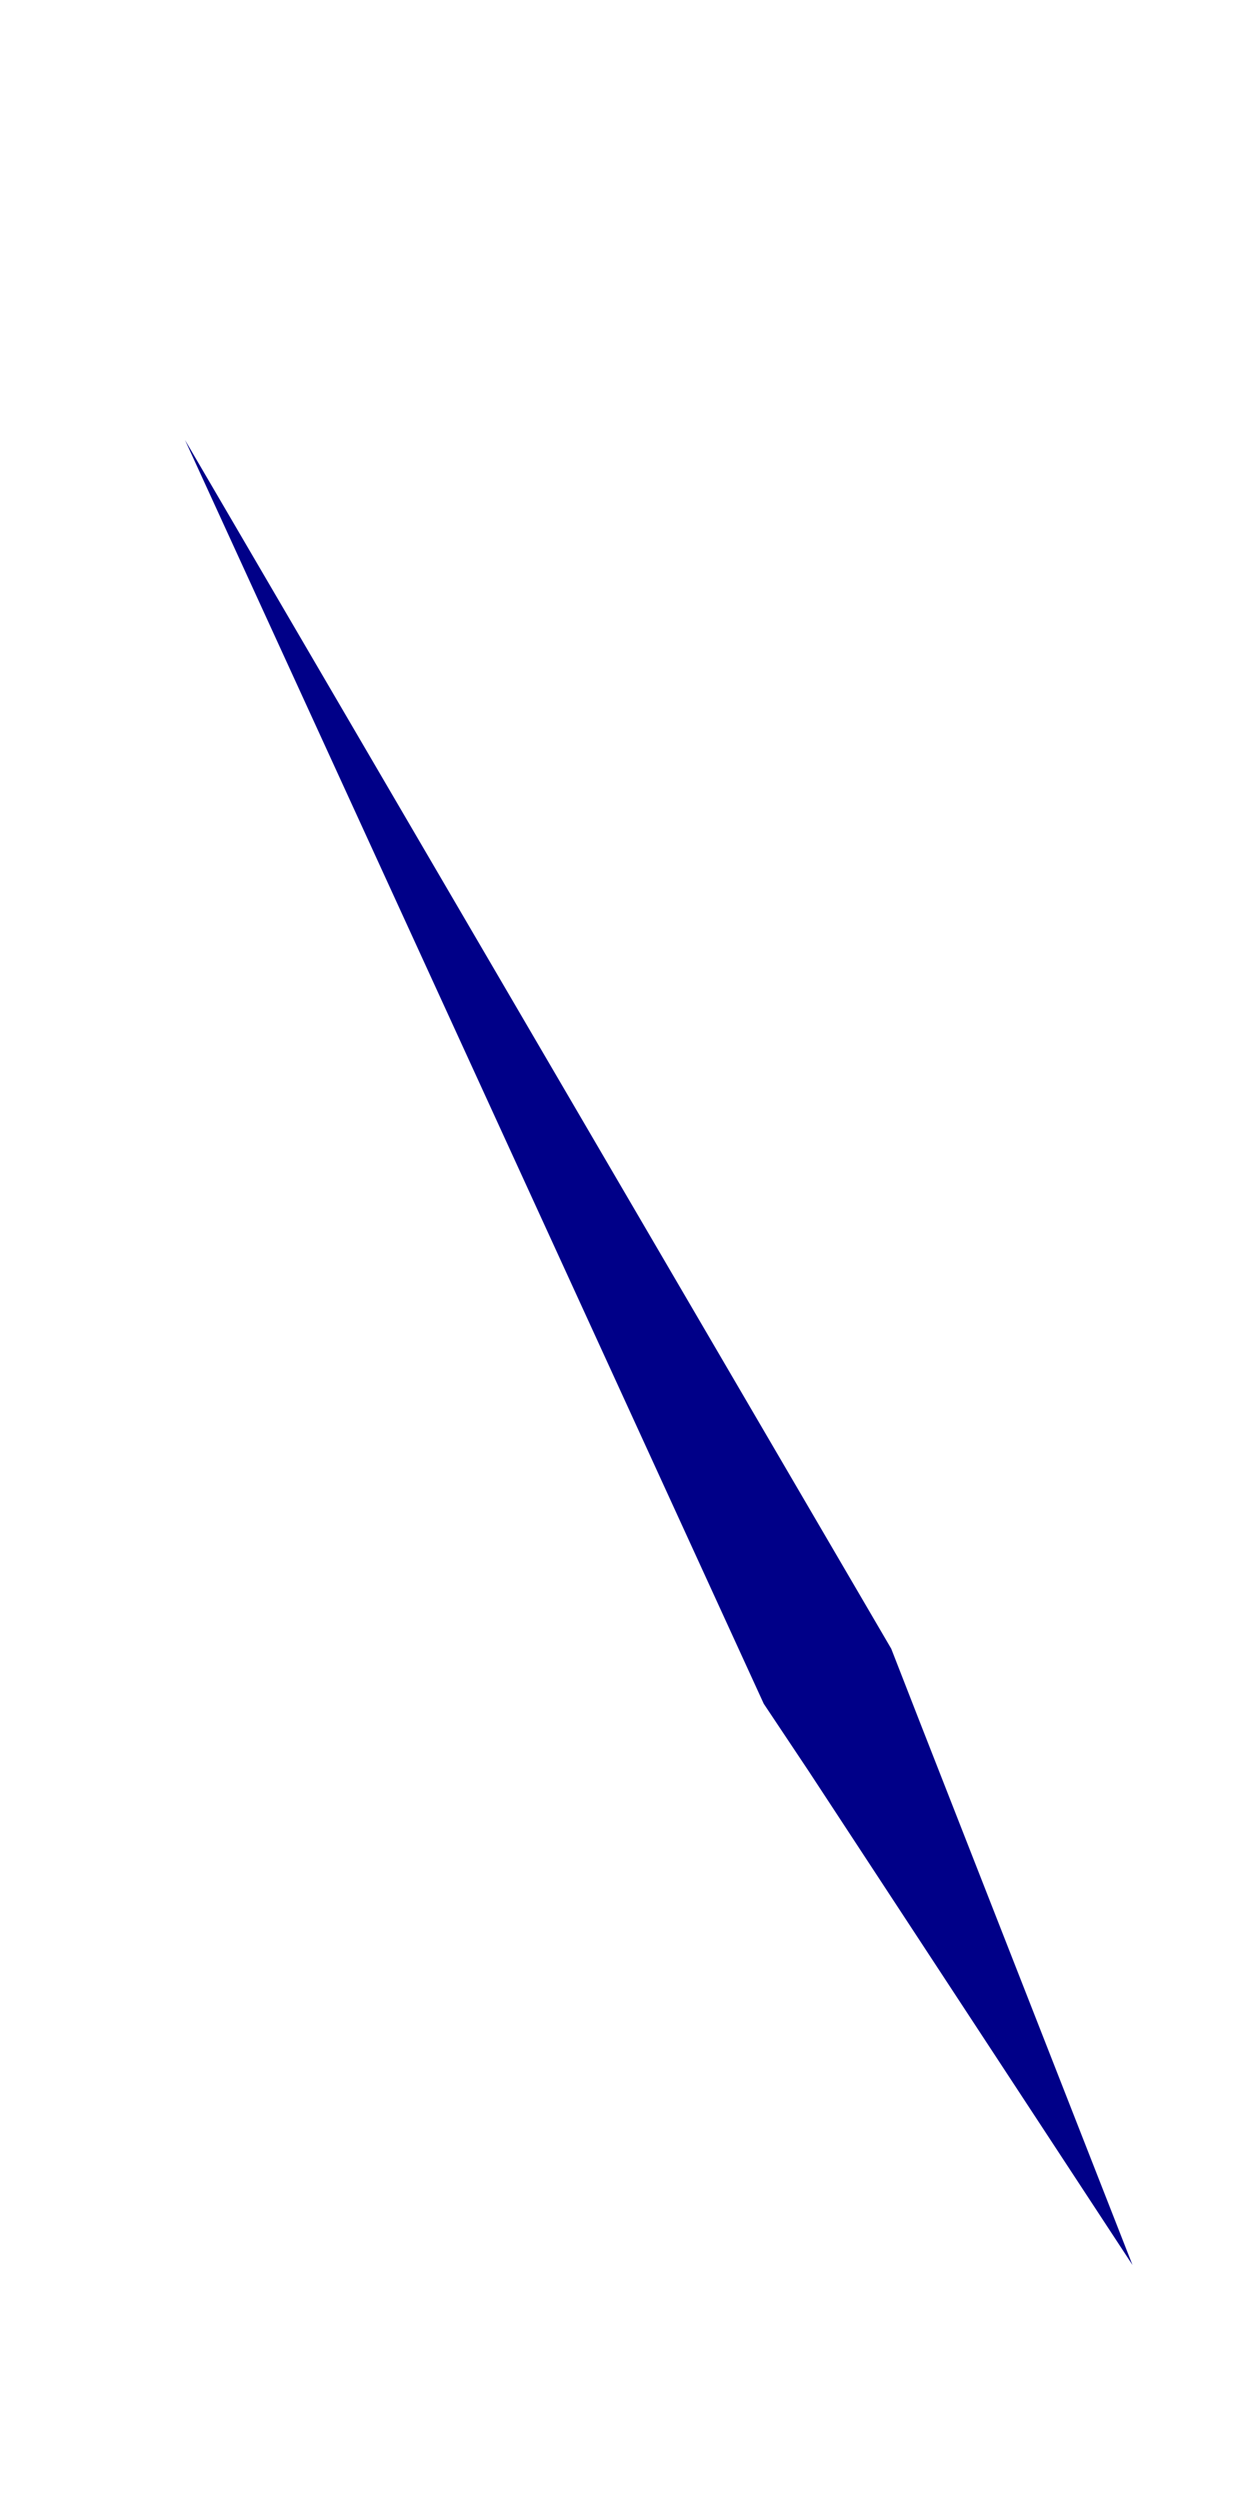<?xml version="1.0" encoding="UTF-8" standalone="no"?><svg width='1' height='2' viewBox='0 0 1 2' fill='none' xmlns='http://www.w3.org/2000/svg'>
<path d='M0.148 0.352L0.611 1.363L0.647 1.417L0.906 1.812L0.736 1.378L0.713 1.319L0.148 0.352Z' fill='#000088'/>
</svg>
